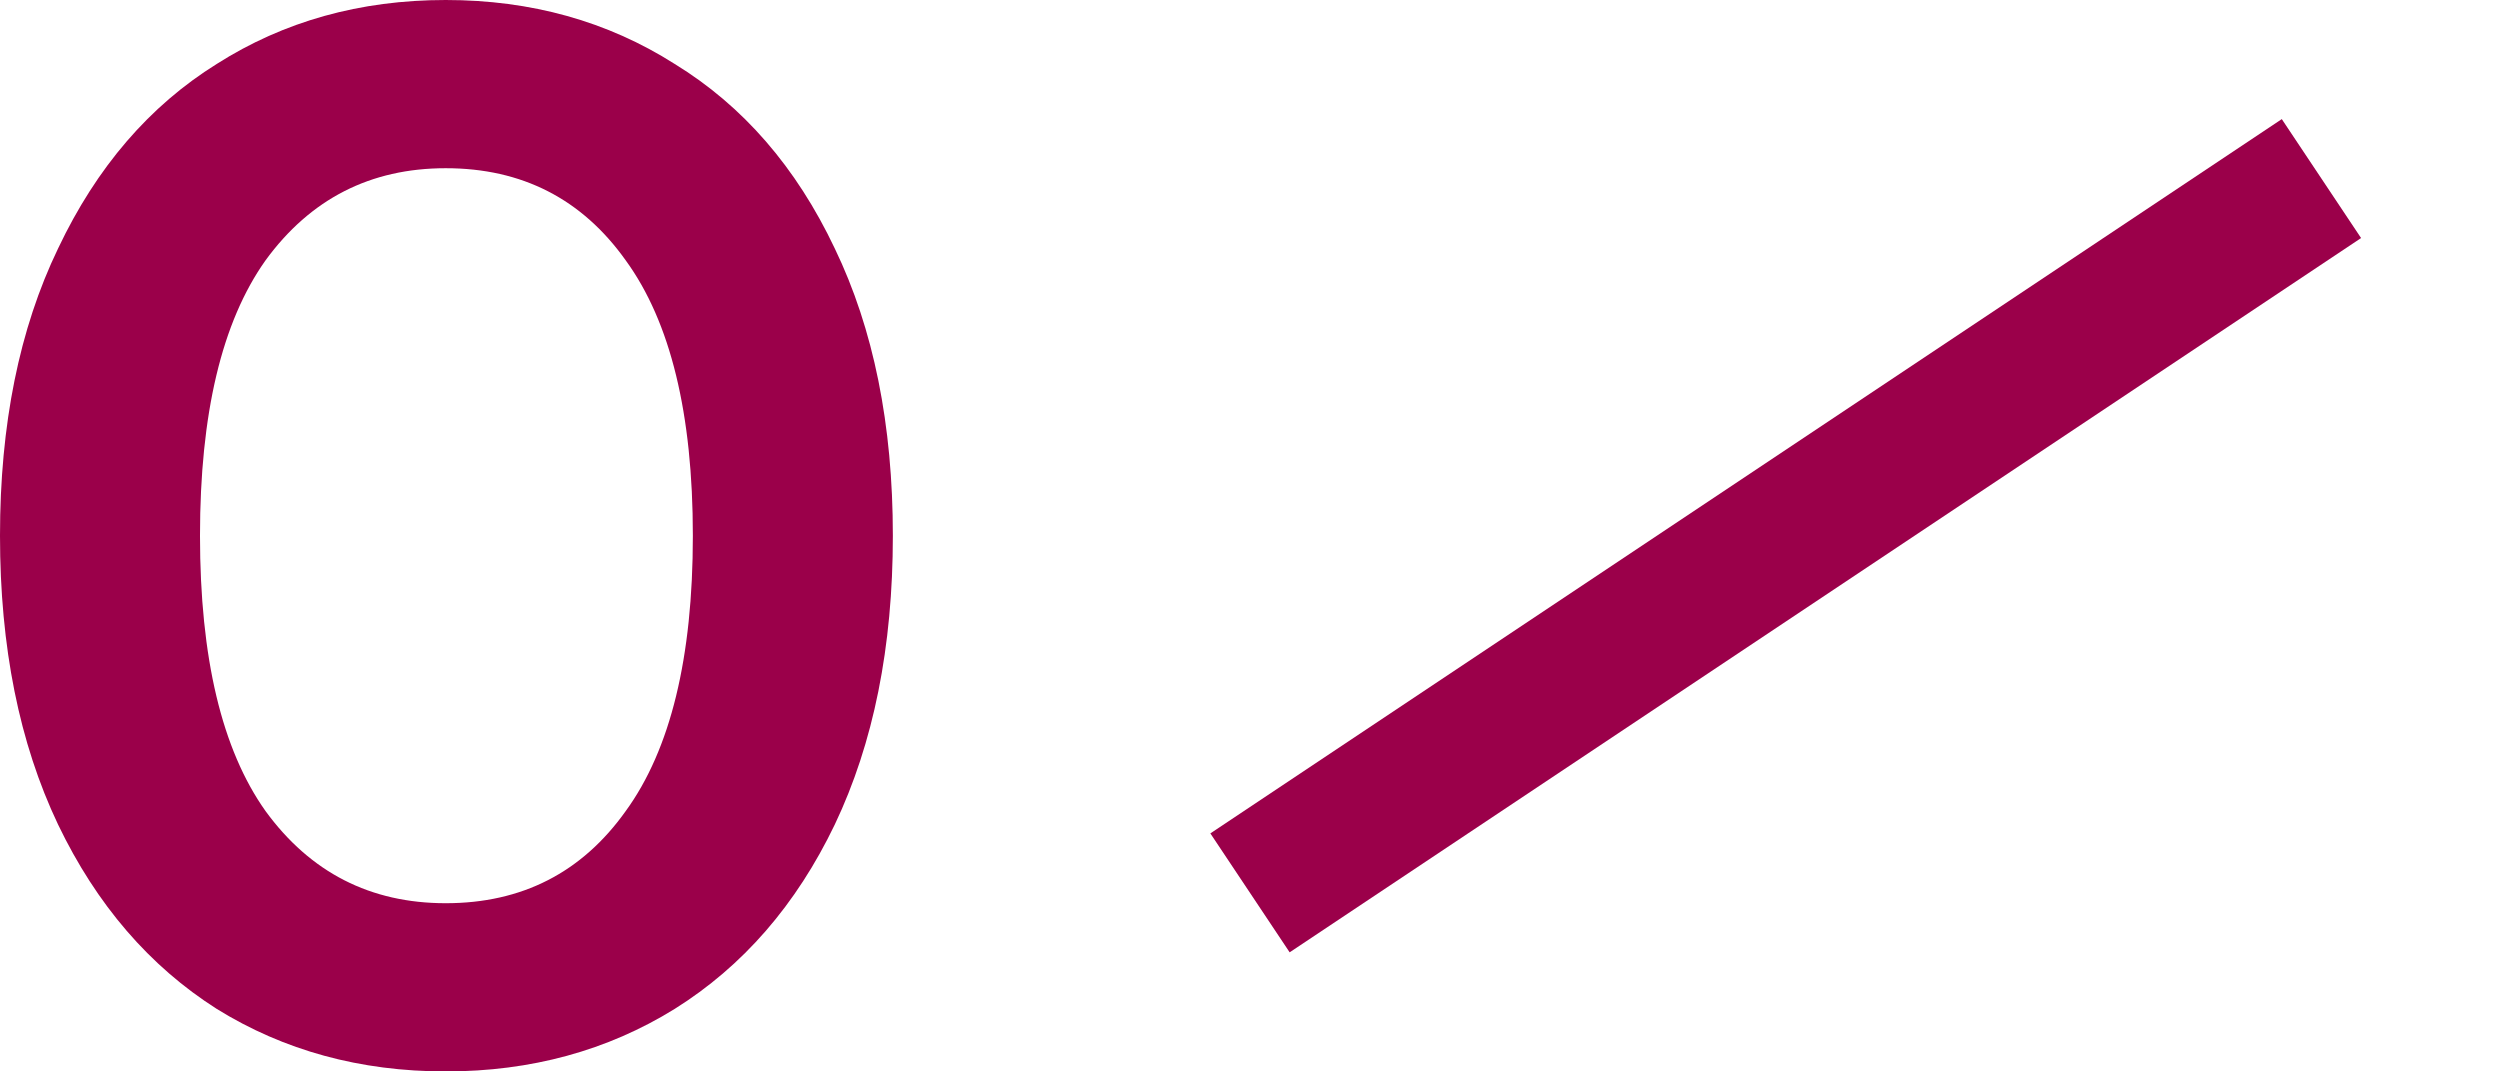 <svg width="14" height="6" viewBox="0 0 14 6" fill="none" xmlns="http://www.w3.org/2000/svg">
<path d="M2.496 6C2.017 6 1.59 5.883 1.214 5.65C0.838 5.411 0.541 5.067 0.325 4.617C0.108 4.161 0 3.622 0 3C0 2.378 0.108 1.842 0.325 1.392C0.541 0.936 0.838 0.592 1.214 0.358C1.59 0.119 2.017 0 2.496 0C2.974 0 3.402 0.119 3.778 0.358C4.16 0.592 4.459 0.936 4.675 1.392C4.892 1.842 5 2.378 5 3C5 3.622 4.892 4.161 4.675 4.617C4.459 5.067 4.16 5.411 3.778 5.65C3.402 5.883 2.974 6 2.496 6ZM2.496 5.058C2.923 5.058 3.259 4.886 3.504 4.542C3.755 4.197 3.88 3.683 3.88 3C3.88 2.317 3.755 1.803 3.504 1.458C3.259 1.114 2.923 0.942 2.496 0.942C2.074 0.942 1.738 1.114 1.487 1.458C1.242 1.803 1.12 2.317 1.12 3C1.12 3.683 1.242 4.197 1.487 4.542C1.738 4.886 2.074 5.058 2.496 5.058Z" fill="#9B004A"/>
<path fill-rule="evenodd" clip-rule="evenodd" d="M13.222 1.333L7.222 5.333L6.778 4.667L12.778 0.667L13.222 1.333Z" fill="#9B004A"/>
</svg>
